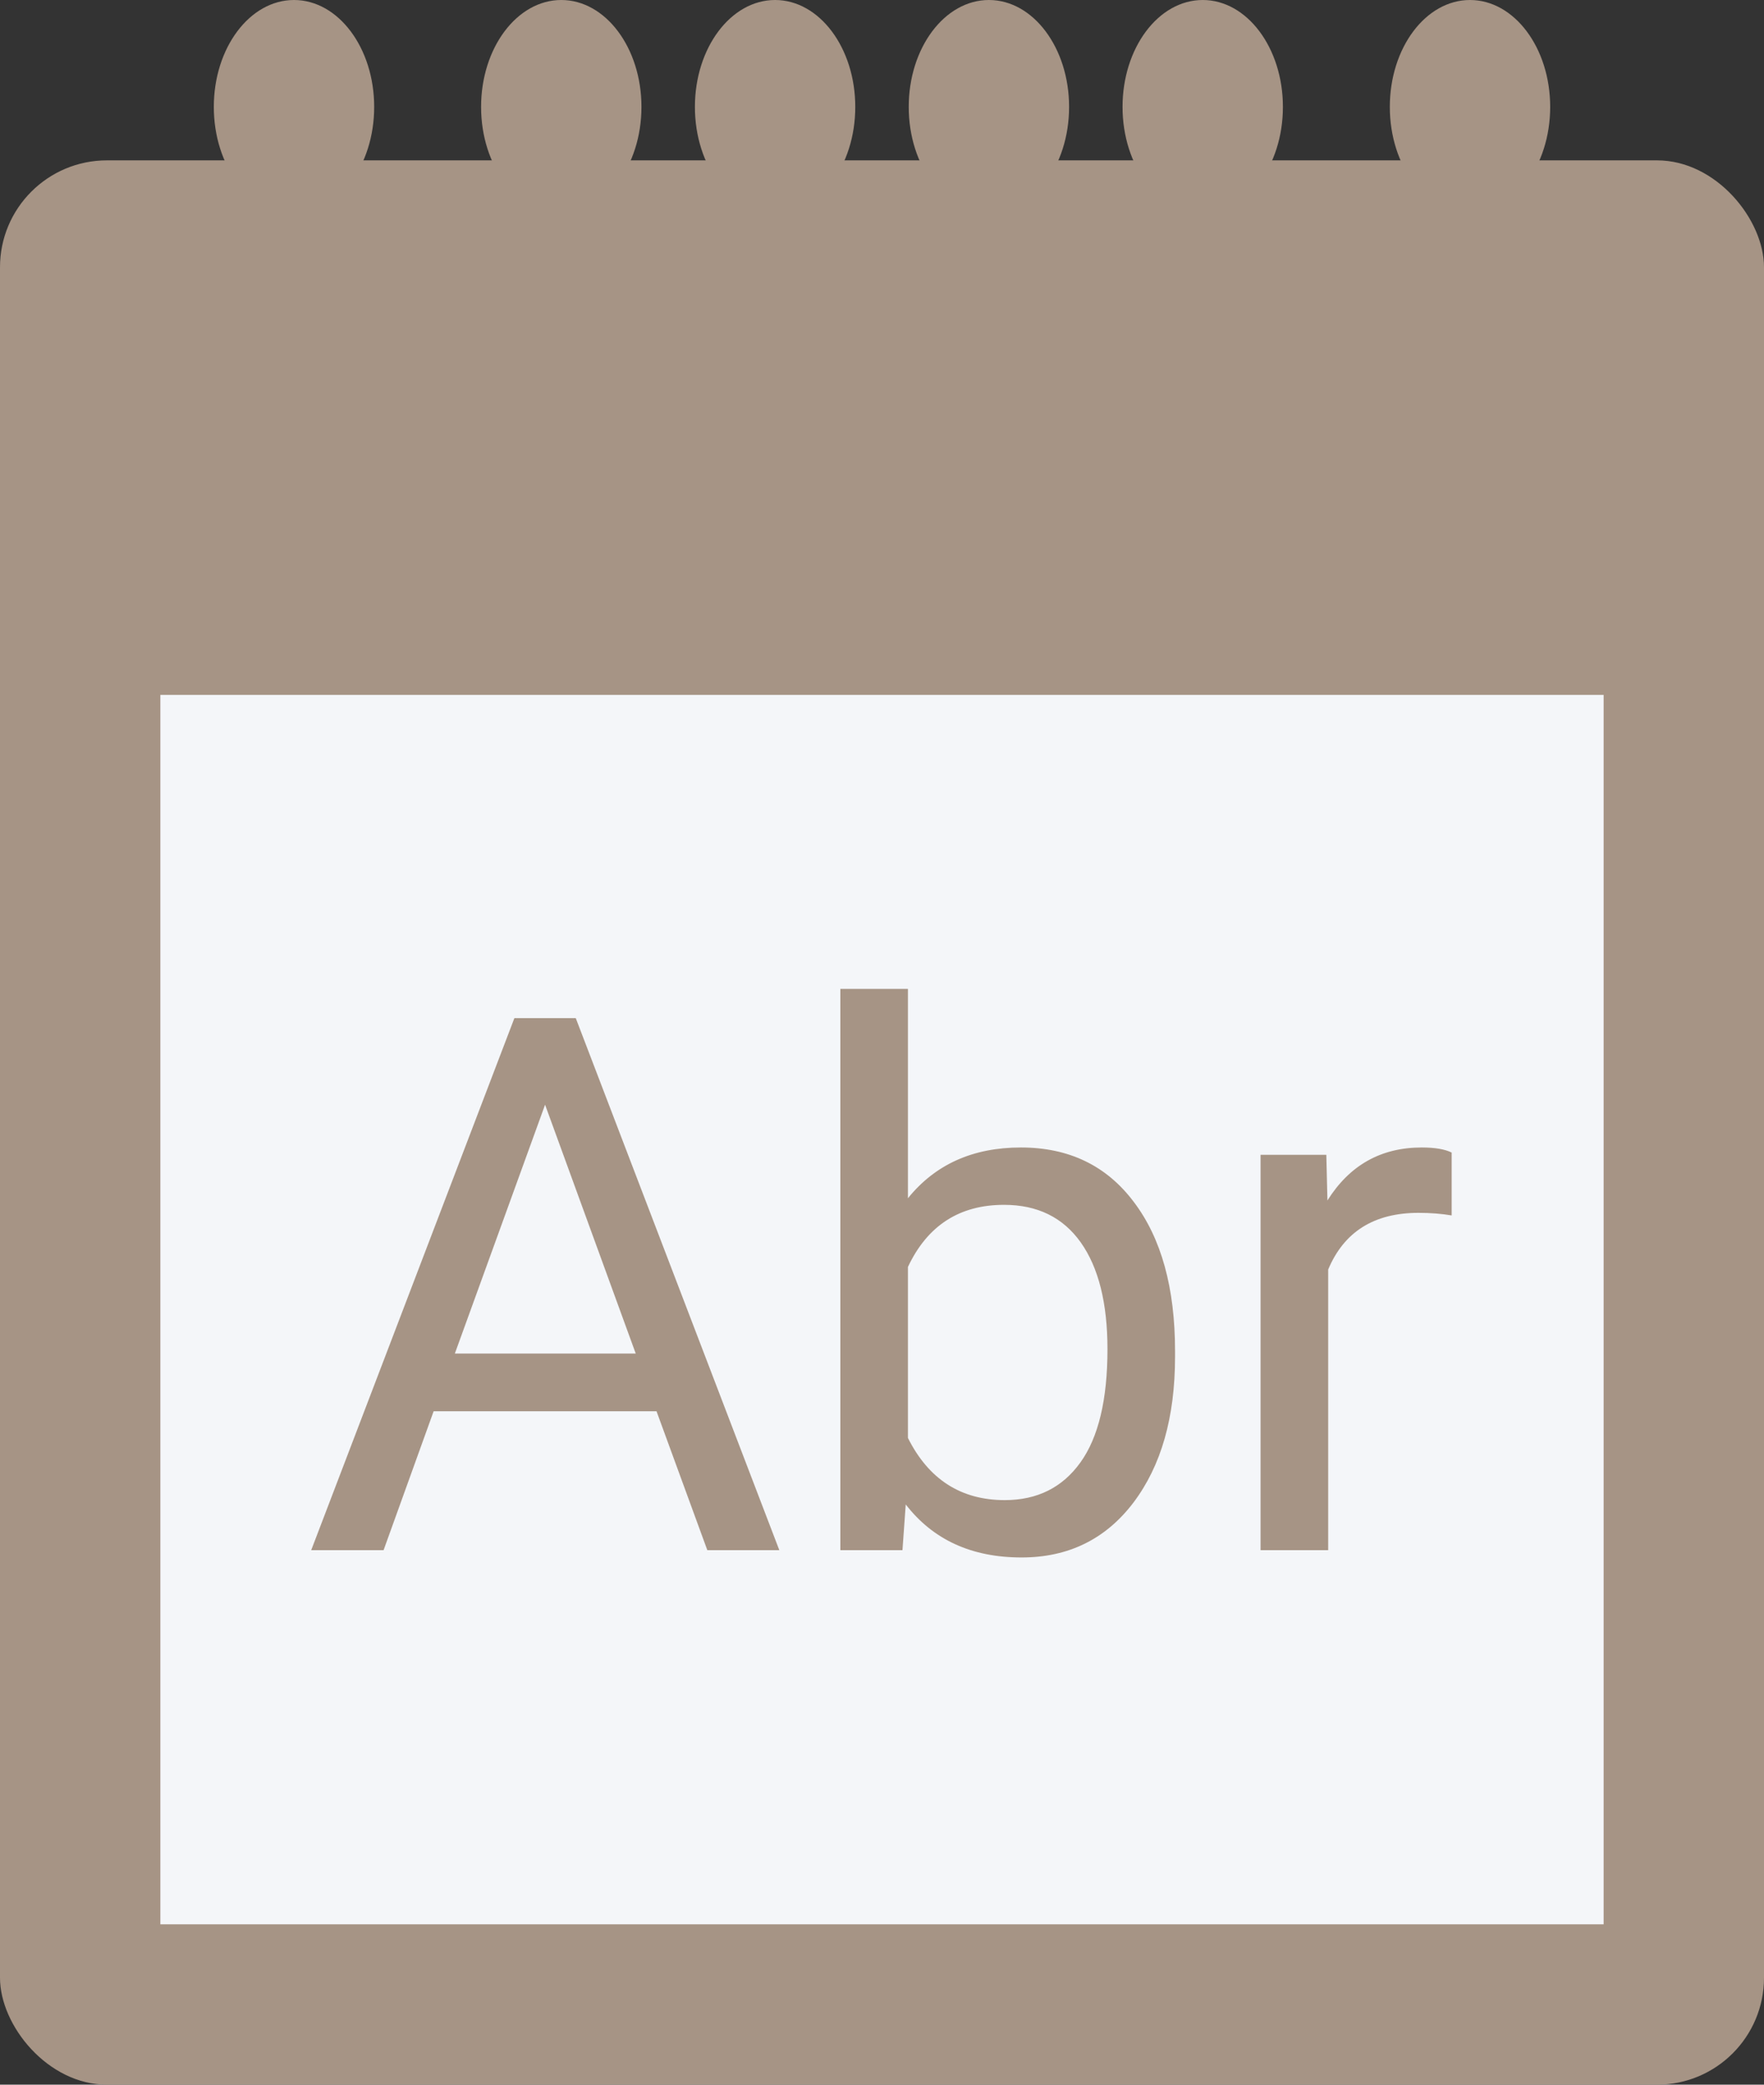 <svg width="33" height="39" viewBox="0 0 33 39" fill="none" xmlns="http://www.w3.org/2000/svg">
<rect x="0" y="0" width="33" height="39" fill="#333333" stroke="none"/>
<rect y="3" width="33" height="36" rx="2" fill="#A69485"/>
<rect x="3" y="13" width="27" height="23" fill="#F4F6F9"/>
<ellipse cx="5.5" cy="2" rx="1.5" ry="2" fill="#A69485"/>
<ellipse cx="27.5" cy="2" rx="1.5" ry="2" fill="#A69485"/>
<ellipse cx="22.5" cy="2" rx="1.5" ry="2" fill="#A69485"/>
<ellipse cx="18.5" cy="2" rx="1.5" ry="2" fill="#A69485"/>
<ellipse cx="14.5" cy="2" rx="1.5" ry="2" fill="#A69485"/>
<ellipse cx="10.5" cy="2" rx="1.5" ry="2" fill="#A69485"/>
<path d="M12.282 26.402H8.112L7.176 29H5.822L9.623 19.047H10.771L14.579 29H13.232L12.282 26.402ZM8.509 25.322H11.893L10.197 20.667L8.509 25.322ZM21.982 25.384C21.982 26.514 21.723 27.423 21.203 28.111C20.684 28.795 19.986 29.137 19.111 29.137C18.177 29.137 17.455 28.806 16.944 28.145L16.883 29H15.721V18.5H16.985V22.417C17.496 21.784 18.2 21.467 19.098 21.467C19.995 21.467 20.7 21.806 21.21 22.485C21.725 23.164 21.982 24.094 21.982 25.274V25.384ZM20.718 25.24C20.718 24.379 20.551 23.713 20.219 23.244C19.886 22.775 19.408 22.54 18.783 22.54C17.949 22.54 17.35 22.927 16.985 23.702V26.901C17.373 27.676 17.977 28.064 18.797 28.064C19.403 28.064 19.875 27.829 20.212 27.359C20.549 26.89 20.718 26.184 20.718 25.24ZM27.157 22.738C26.966 22.706 26.759 22.69 26.535 22.69C25.706 22.69 25.143 23.044 24.847 23.75V29H23.582V21.604H24.812L24.833 22.458C25.248 21.797 25.836 21.467 26.597 21.467C26.843 21.467 27.03 21.499 27.157 21.562V22.738Z" fill="#A69485"/>
</svg>

